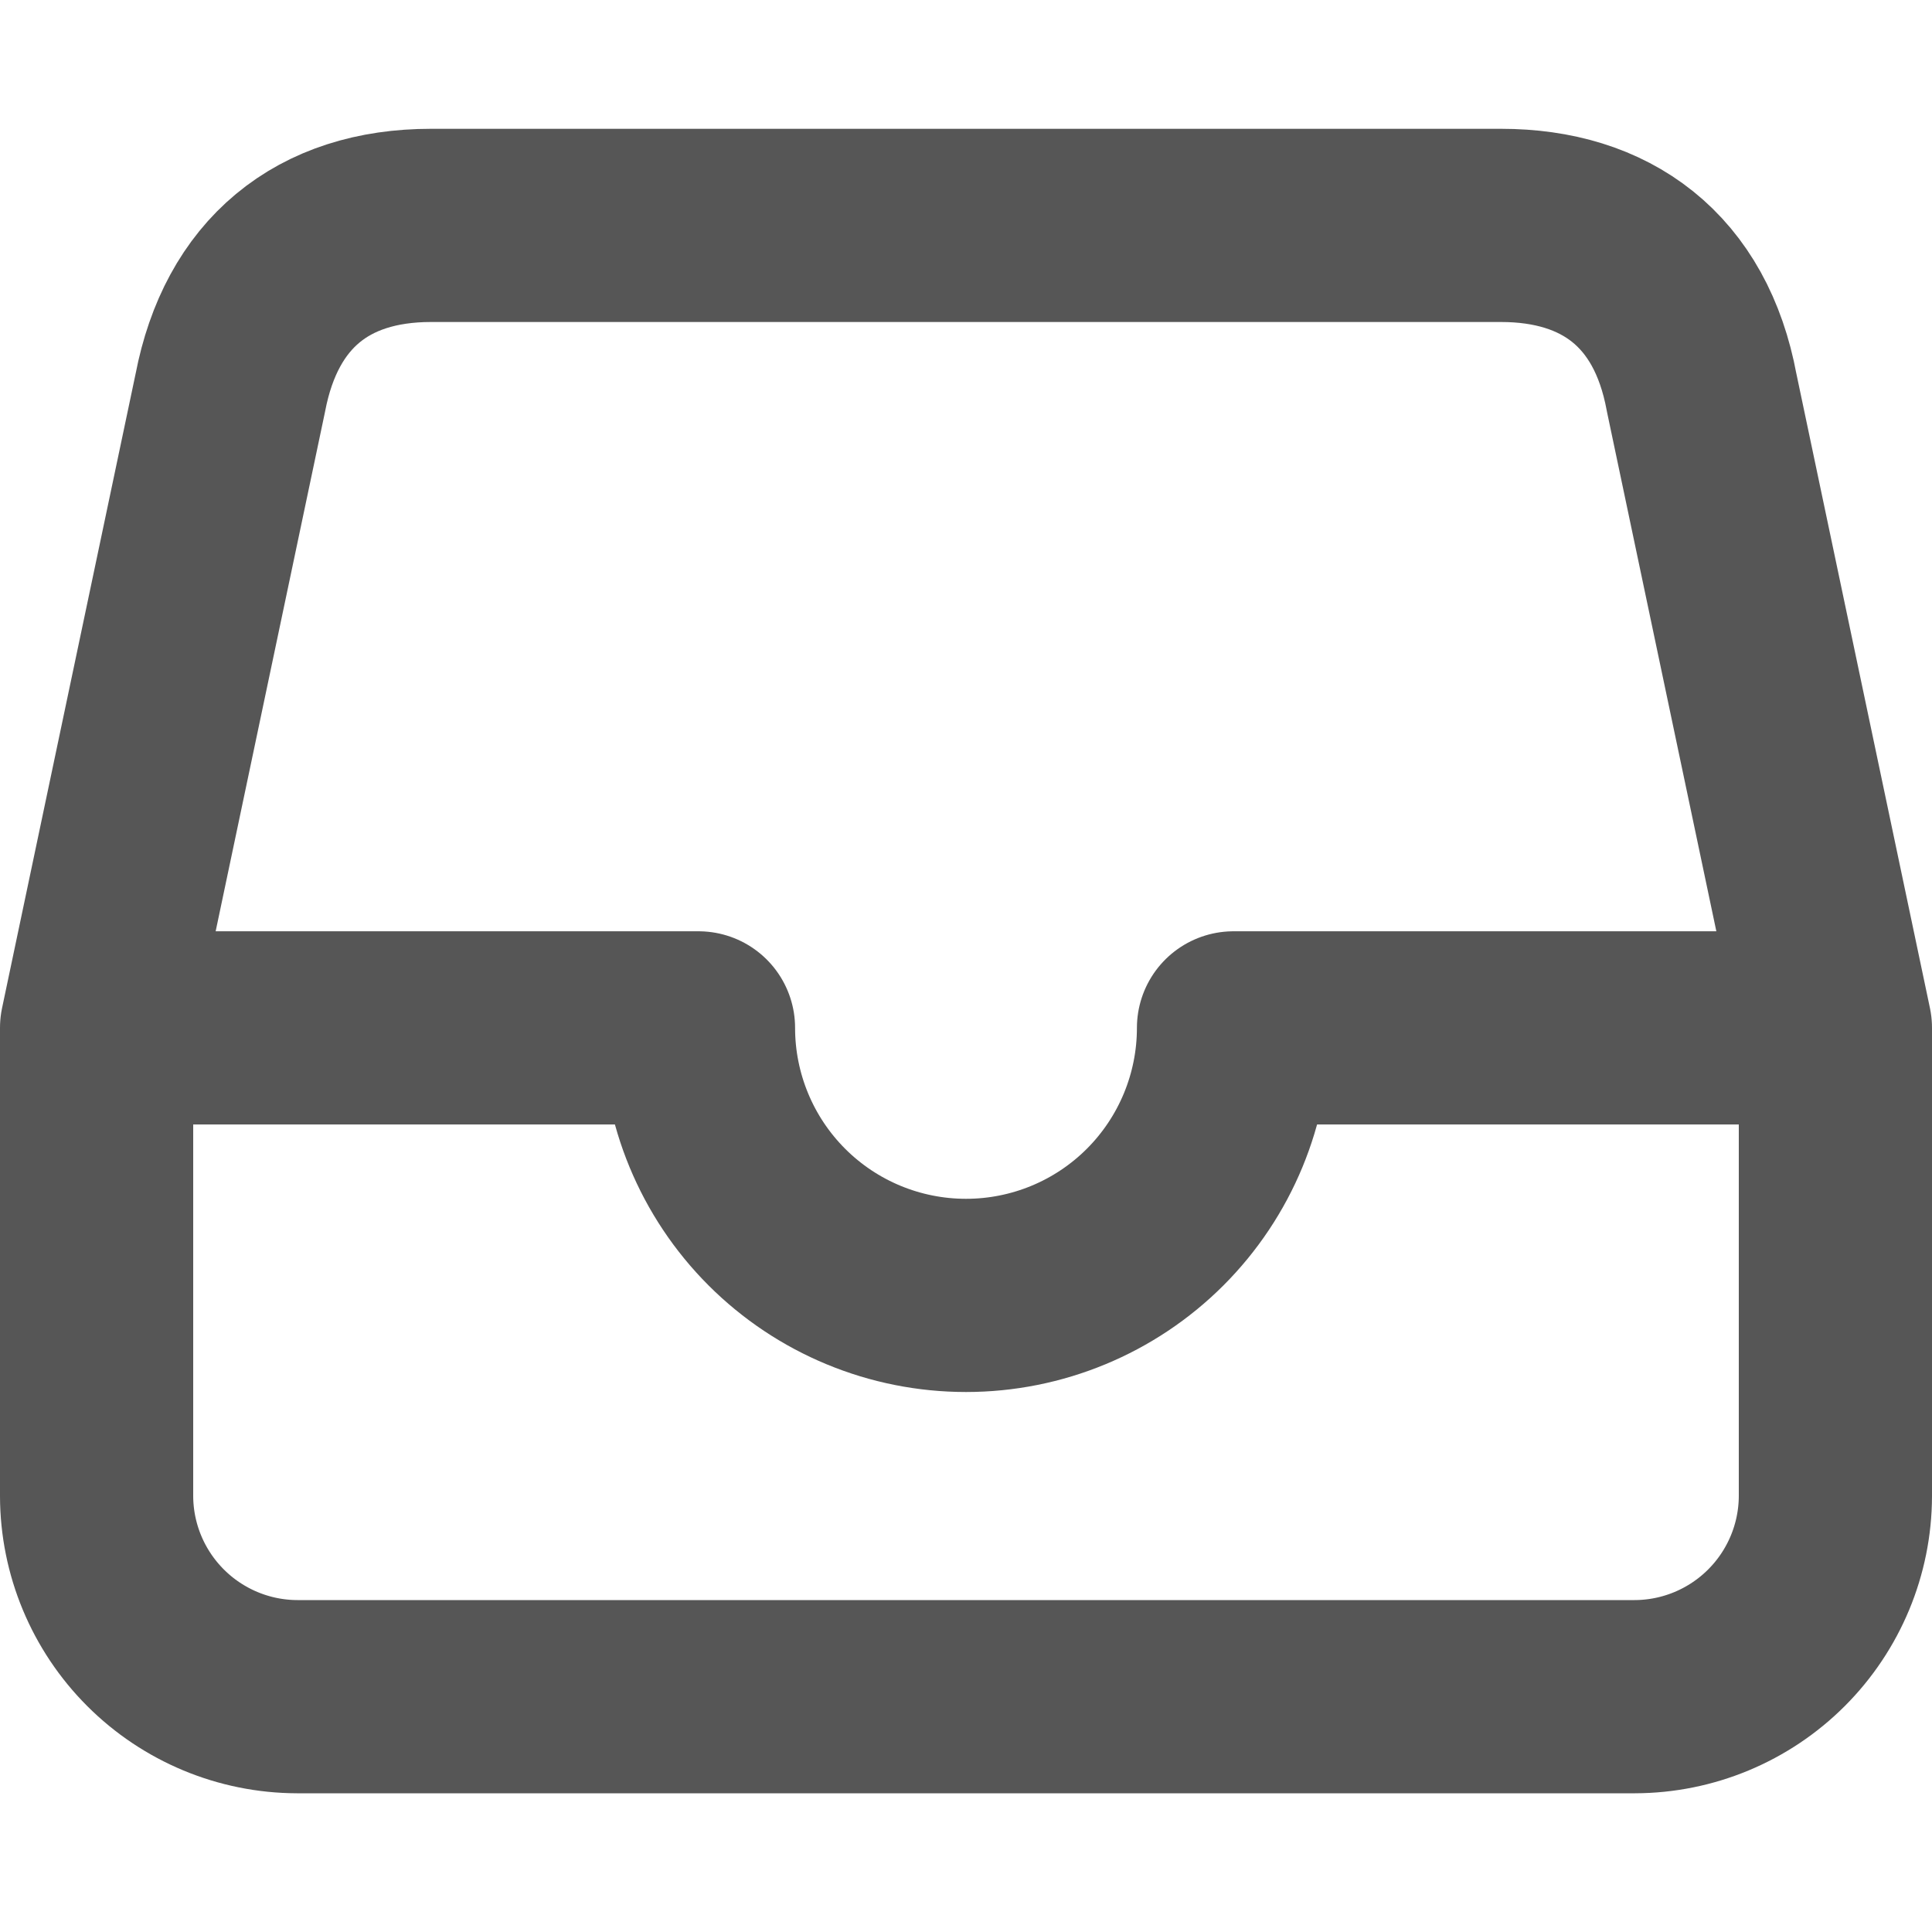 <svg width="30" height="30" viewBox="0 0 30 30" fill="none" xmlns="http://www.w3.org/2000/svg">
<path d="M1.5 15.961L3.577 6.096C3.901 4.409 5.005 3.5 6.692 3.5H23.308C24.93 3.5 26.099 4.344 26.423 6.096L28.5 15.961M1.5 15.961V23.231C1.502 24.056 1.831 24.847 2.415 25.431C2.999 26.015 3.79 26.344 4.615 26.346H25.385C26.21 26.344 27.001 26.015 27.585 25.431C28.169 24.847 28.498 24.056 28.5 23.231V15.961M1.5 15.961H10.846C10.846 17.063 11.284 18.12 12.063 18.899C12.842 19.678 13.898 20.115 15 20.115C16.102 20.115 17.158 19.678 17.937 18.899C18.716 18.12 19.154 17.063 19.154 15.961H28.5" stroke="#565656" stroke-width="3" stroke-linecap="round" stroke-linejoin="round"/>
</svg>

